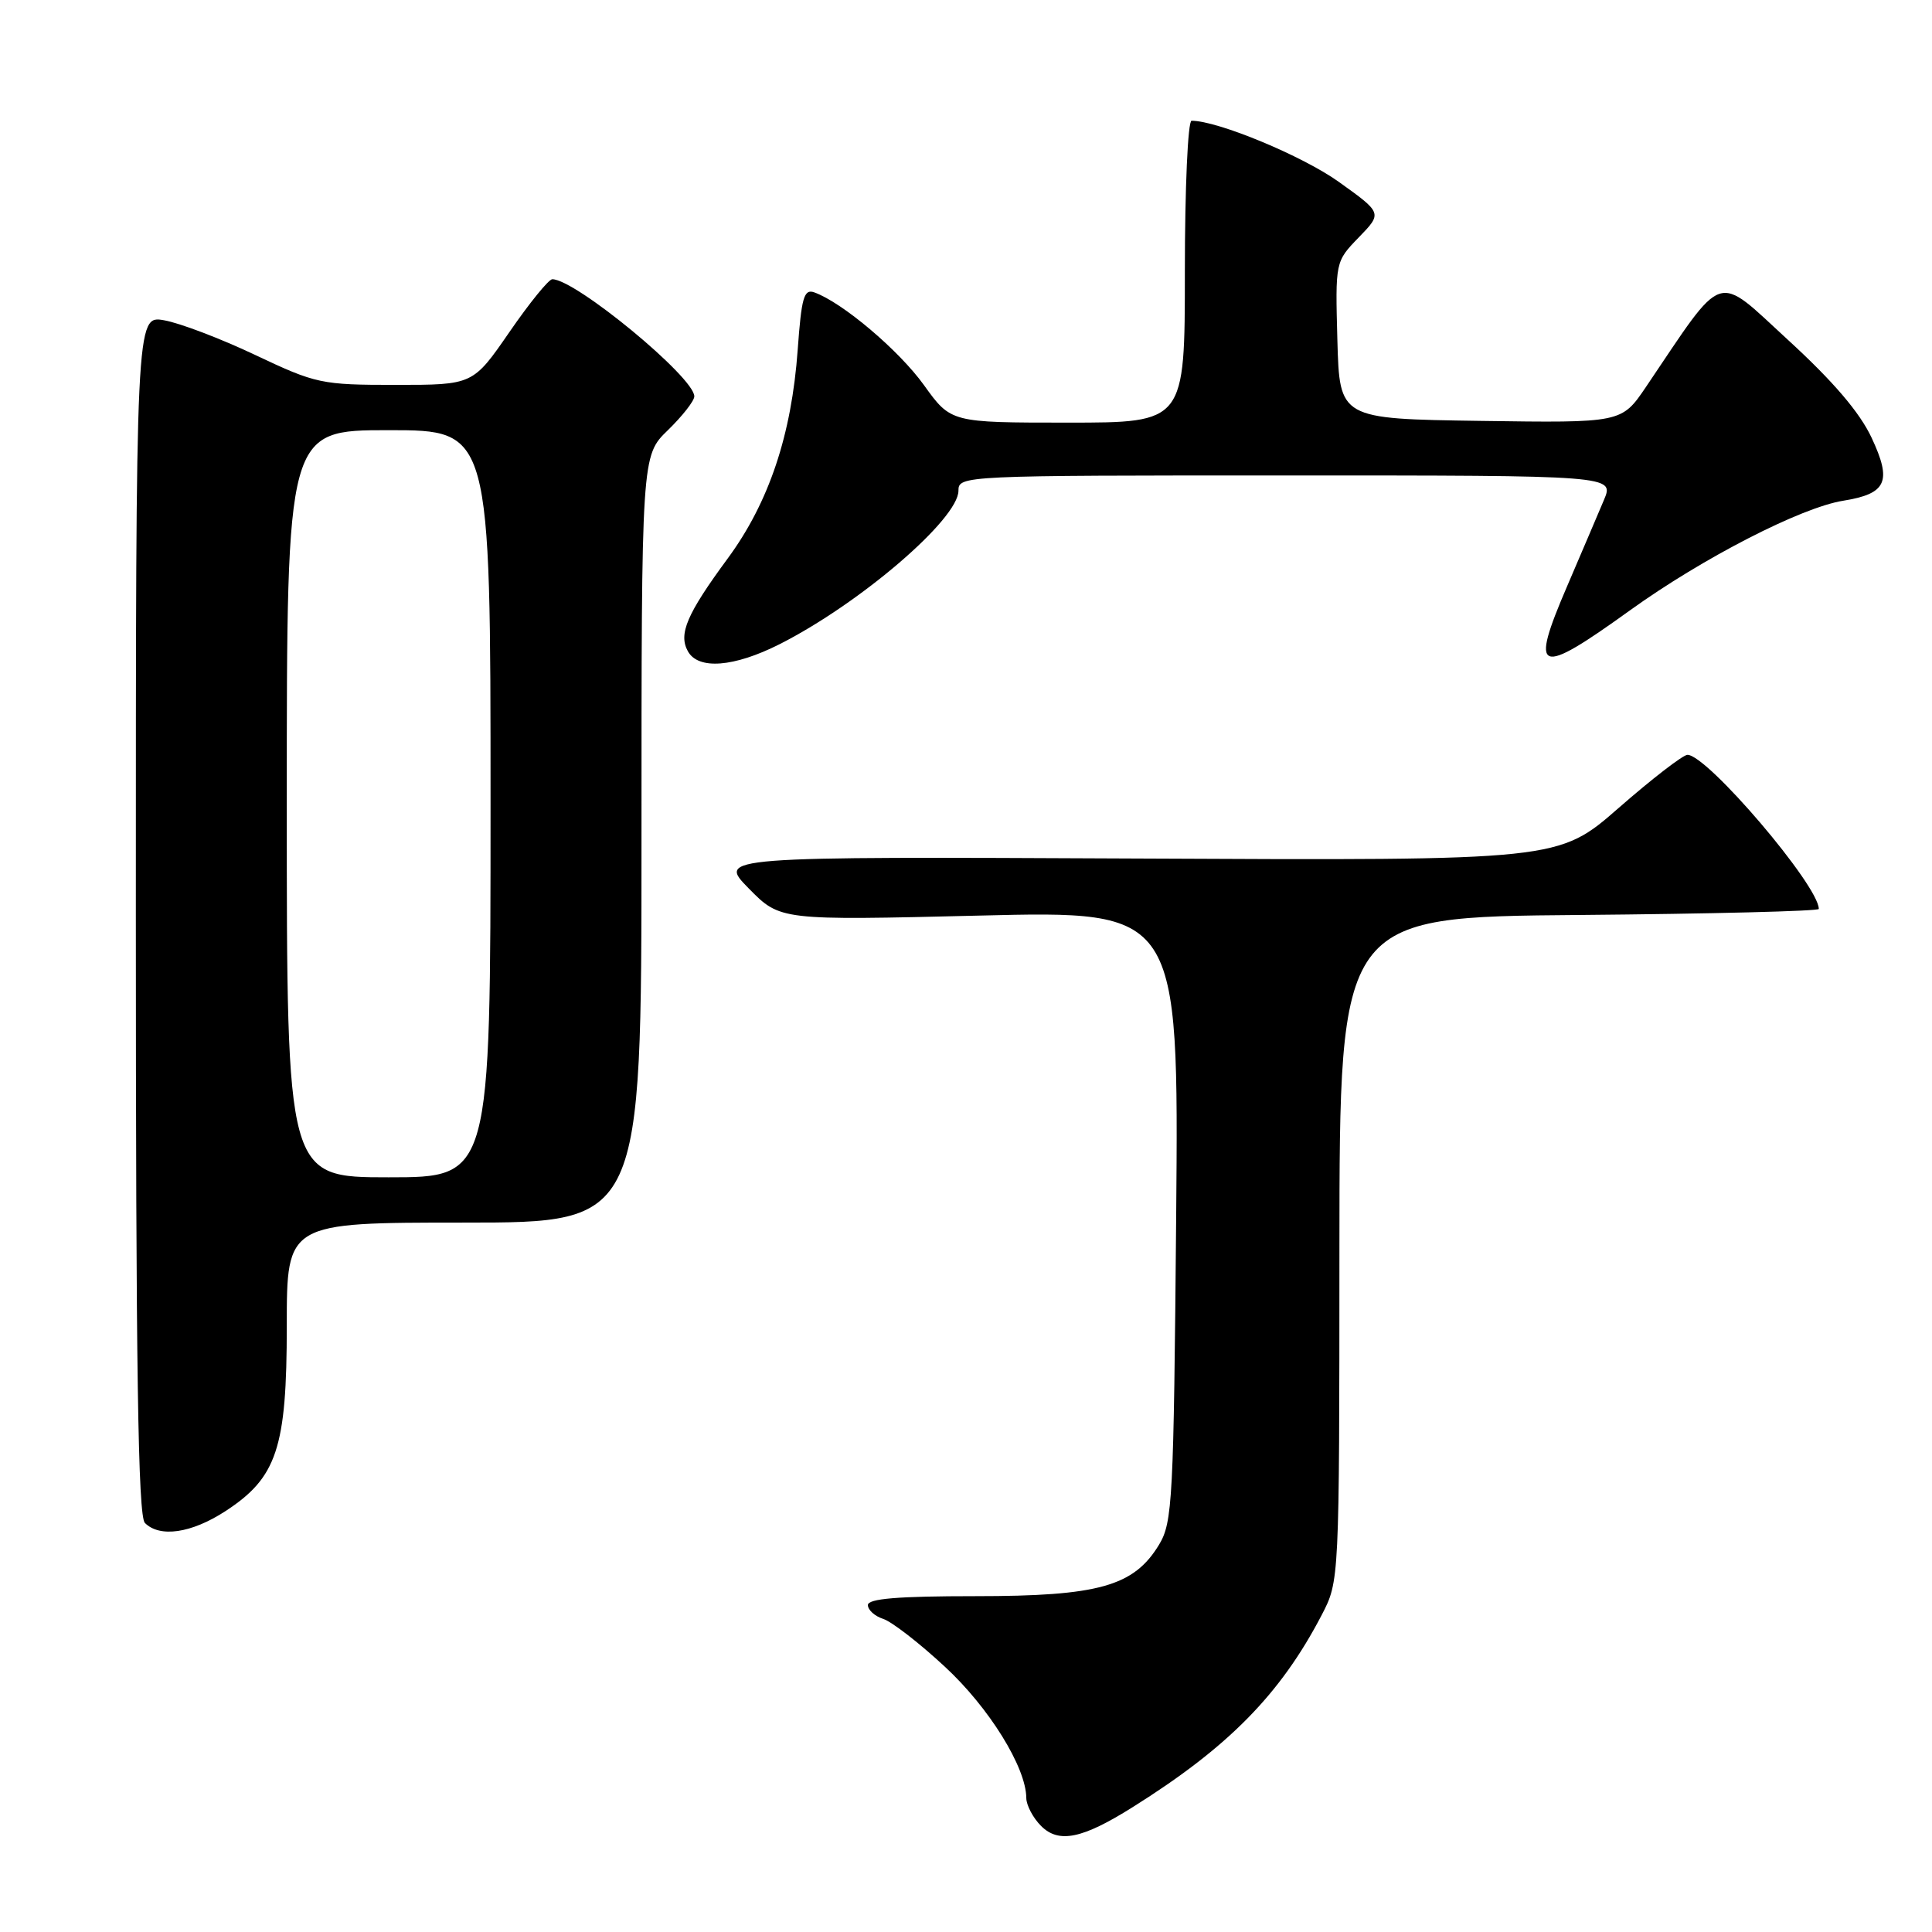 <?xml version="1.0" encoding="UTF-8" standalone="no"?>
<!DOCTYPE svg PUBLIC "-//W3C//DTD SVG 1.1//EN" "http://www.w3.org/Graphics/SVG/1.1/DTD/svg11.dtd" >
<svg xmlns="http://www.w3.org/2000/svg" xmlns:xlink="http://www.w3.org/1999/xlink" version="1.1" viewBox="0 0 256 256">
 <g >
 <path fill="currentColor"
d=" M 150.08 239.46 C 162.77 231.51 169.67 224.48 175.13 214.00 C 177.47 209.50 177.47 209.50 177.48 165.50 C 177.50 121.50 177.50 121.50 209.25 121.24 C 226.71 121.09 241.00 120.73 241.00 120.44 C 241.00 117.34 226.18 99.97 223.59 100.02 C 222.99 100.04 218.90 103.19 214.50 107.04 C 206.50 114.03 206.50 114.03 150.79 113.76 C 95.07 113.50 95.07 113.50 99.22 117.73 C 103.38 121.96 103.38 121.96 129.78 121.32 C 156.19 120.67 156.19 120.67 155.85 161.09 C 155.52 198.83 155.37 201.71 153.58 204.68 C 150.24 210.19 145.57 211.50 129.28 211.50 C 118.96 211.50 115.00 211.83 115.00 212.68 C 115.00 213.33 115.91 214.15 117.02 214.51 C 118.14 214.86 121.81 217.70 125.18 220.83 C 131.05 226.25 135.97 234.18 135.99 238.25 C 136.00 239.21 136.88 240.88 137.95 241.95 C 140.29 244.29 143.40 243.66 150.08 239.46 Z  M 29.83 200.26 C 36.70 195.80 38.00 191.88 38.00 175.68 C 38.00 162.00 38.00 162.00 61.50 162.00 C 85.00 162.00 85.00 162.00 85.00 111.20 C 85.00 60.39 85.00 60.39 88.50 57.00 C 90.42 55.13 92.00 53.12 92.00 52.52 C 92.00 49.99 76.25 37.00 73.18 37.00 C 72.71 37.00 70.15 40.15 67.50 44.00 C 62.67 51.00 62.67 51.00 52.43 51.00 C 42.58 51.00 41.88 50.85 33.85 47.05 C 29.26 44.87 23.81 42.80 21.75 42.44 C 18.00 41.78 18.00 41.78 18.00 121.19 C 18.00 181.62 18.29 200.89 19.20 201.80 C 21.17 203.77 25.34 203.17 29.83 200.26 Z  M 103.28 85.37 C 113.94 79.98 127.00 68.78 127.00 65.02 C 127.00 63.02 127.51 63.00 170.45 63.00 C 213.90 63.00 213.90 63.00 212.53 66.25 C 211.78 68.04 209.58 73.17 207.66 77.66 C 202.65 89.31 203.71 89.71 216.00 80.86 C 225.59 73.96 238.65 67.24 244.23 66.35 C 250.00 65.42 250.72 63.82 248.00 58.01 C 246.43 54.65 242.91 50.53 236.93 45.05 C 227.18 36.11 228.67 35.62 218.10 51.27 C 214.87 56.04 214.87 56.04 196.19 55.77 C 177.50 55.50 177.50 55.50 177.21 45.09 C 176.93 34.67 176.93 34.67 180.05 31.45 C 183.17 28.23 183.17 28.23 177.40 24.10 C 172.61 20.67 161.37 16.00 157.89 16.00 C 157.40 16.00 157.00 24.90 157.00 36.00 C 157.00 56.00 157.00 56.00 141.50 56.00 C 126.00 56.00 126.00 56.00 122.43 51.03 C 119.11 46.41 111.60 40.06 107.89 38.74 C 106.53 38.26 106.20 39.41 105.70 46.34 C 104.89 57.62 101.89 66.57 96.44 73.98 C 91.01 81.35 89.87 84.01 91.15 86.30 C 92.53 88.78 97.25 88.41 103.28 85.37 Z  M 38.00 106.50 C 38.00 57.00 38.00 57.00 51.50 57.00 C 65.00 57.00 65.00 57.00 65.00 106.50 C 65.00 156.00 65.00 156.00 51.50 156.00 C 38.00 156.00 38.00 156.00 38.00 106.50 Z "/>
</g>
</svg>